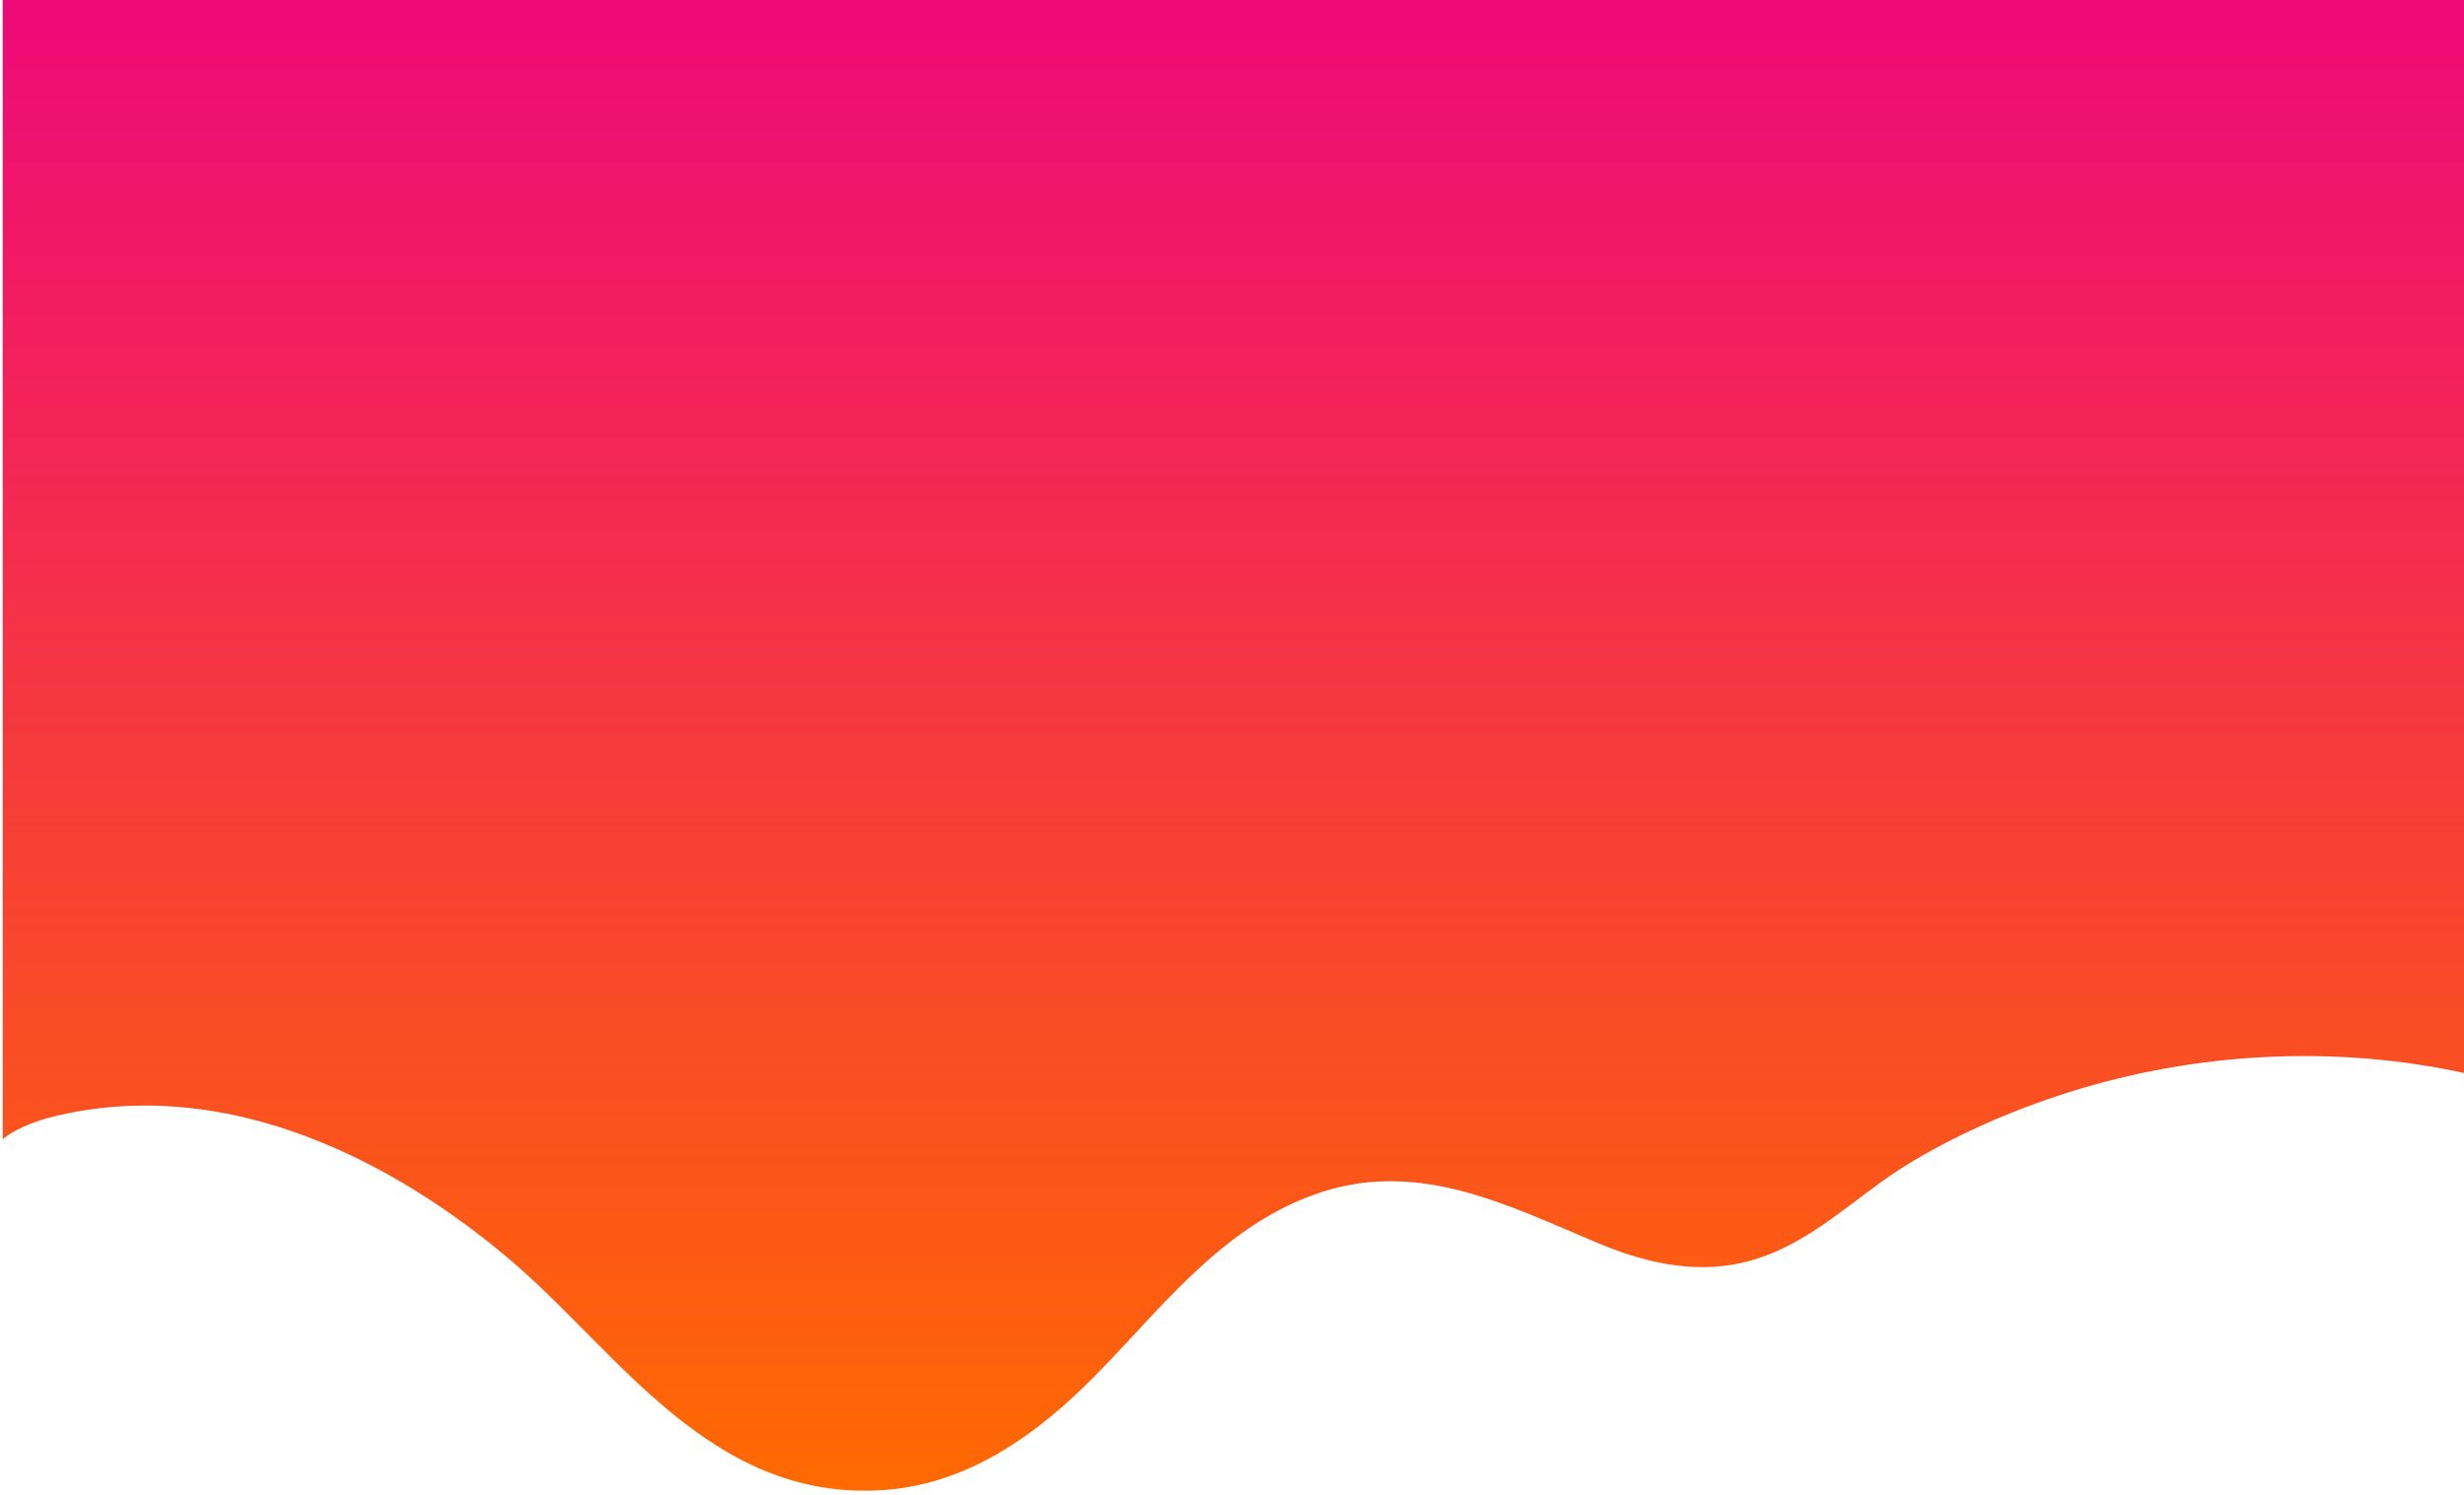 <svg width="450" height="273" viewBox="0 0 375 273" fill="none" xmlns="http://www.w3.org/2000/svg">
<path d="M413 196.088C389.12 190.794 363.56 192.171 340.4 199.476C329.72 202.865 319.04 207.524 309.8 213.347C301.04 218.959 293.6 226.688 283.16 229.971C273.32 233.041 263.6 230.924 254.48 227.112C237.56 220.018 221 211.335 202.16 218.324C185.12 224.571 174.08 239.606 162.32 251.465C152 261.841 139.16 271.477 122.84 272.218C92.24 273.7 75.44 247.124 56.24 230.606C34.64 212.076 4.64 196.724 -26.32 203.606C-30.16 204.453 -34 205.724 -37 208.053V0H413L413 196.088Z" fill="url(#paint0_linear_1_1449)"/>
<defs>
<linearGradient id="paint0_linear_1_1449" x1="188" y1="0" x2="188" y2="273" gradientUnits="userSpaceOnUse">
<stop stop-color="#EE0979"/>
<stop offset="1" stop-color="#FF6A00"/>
</linearGradient>
</defs>
</svg>
